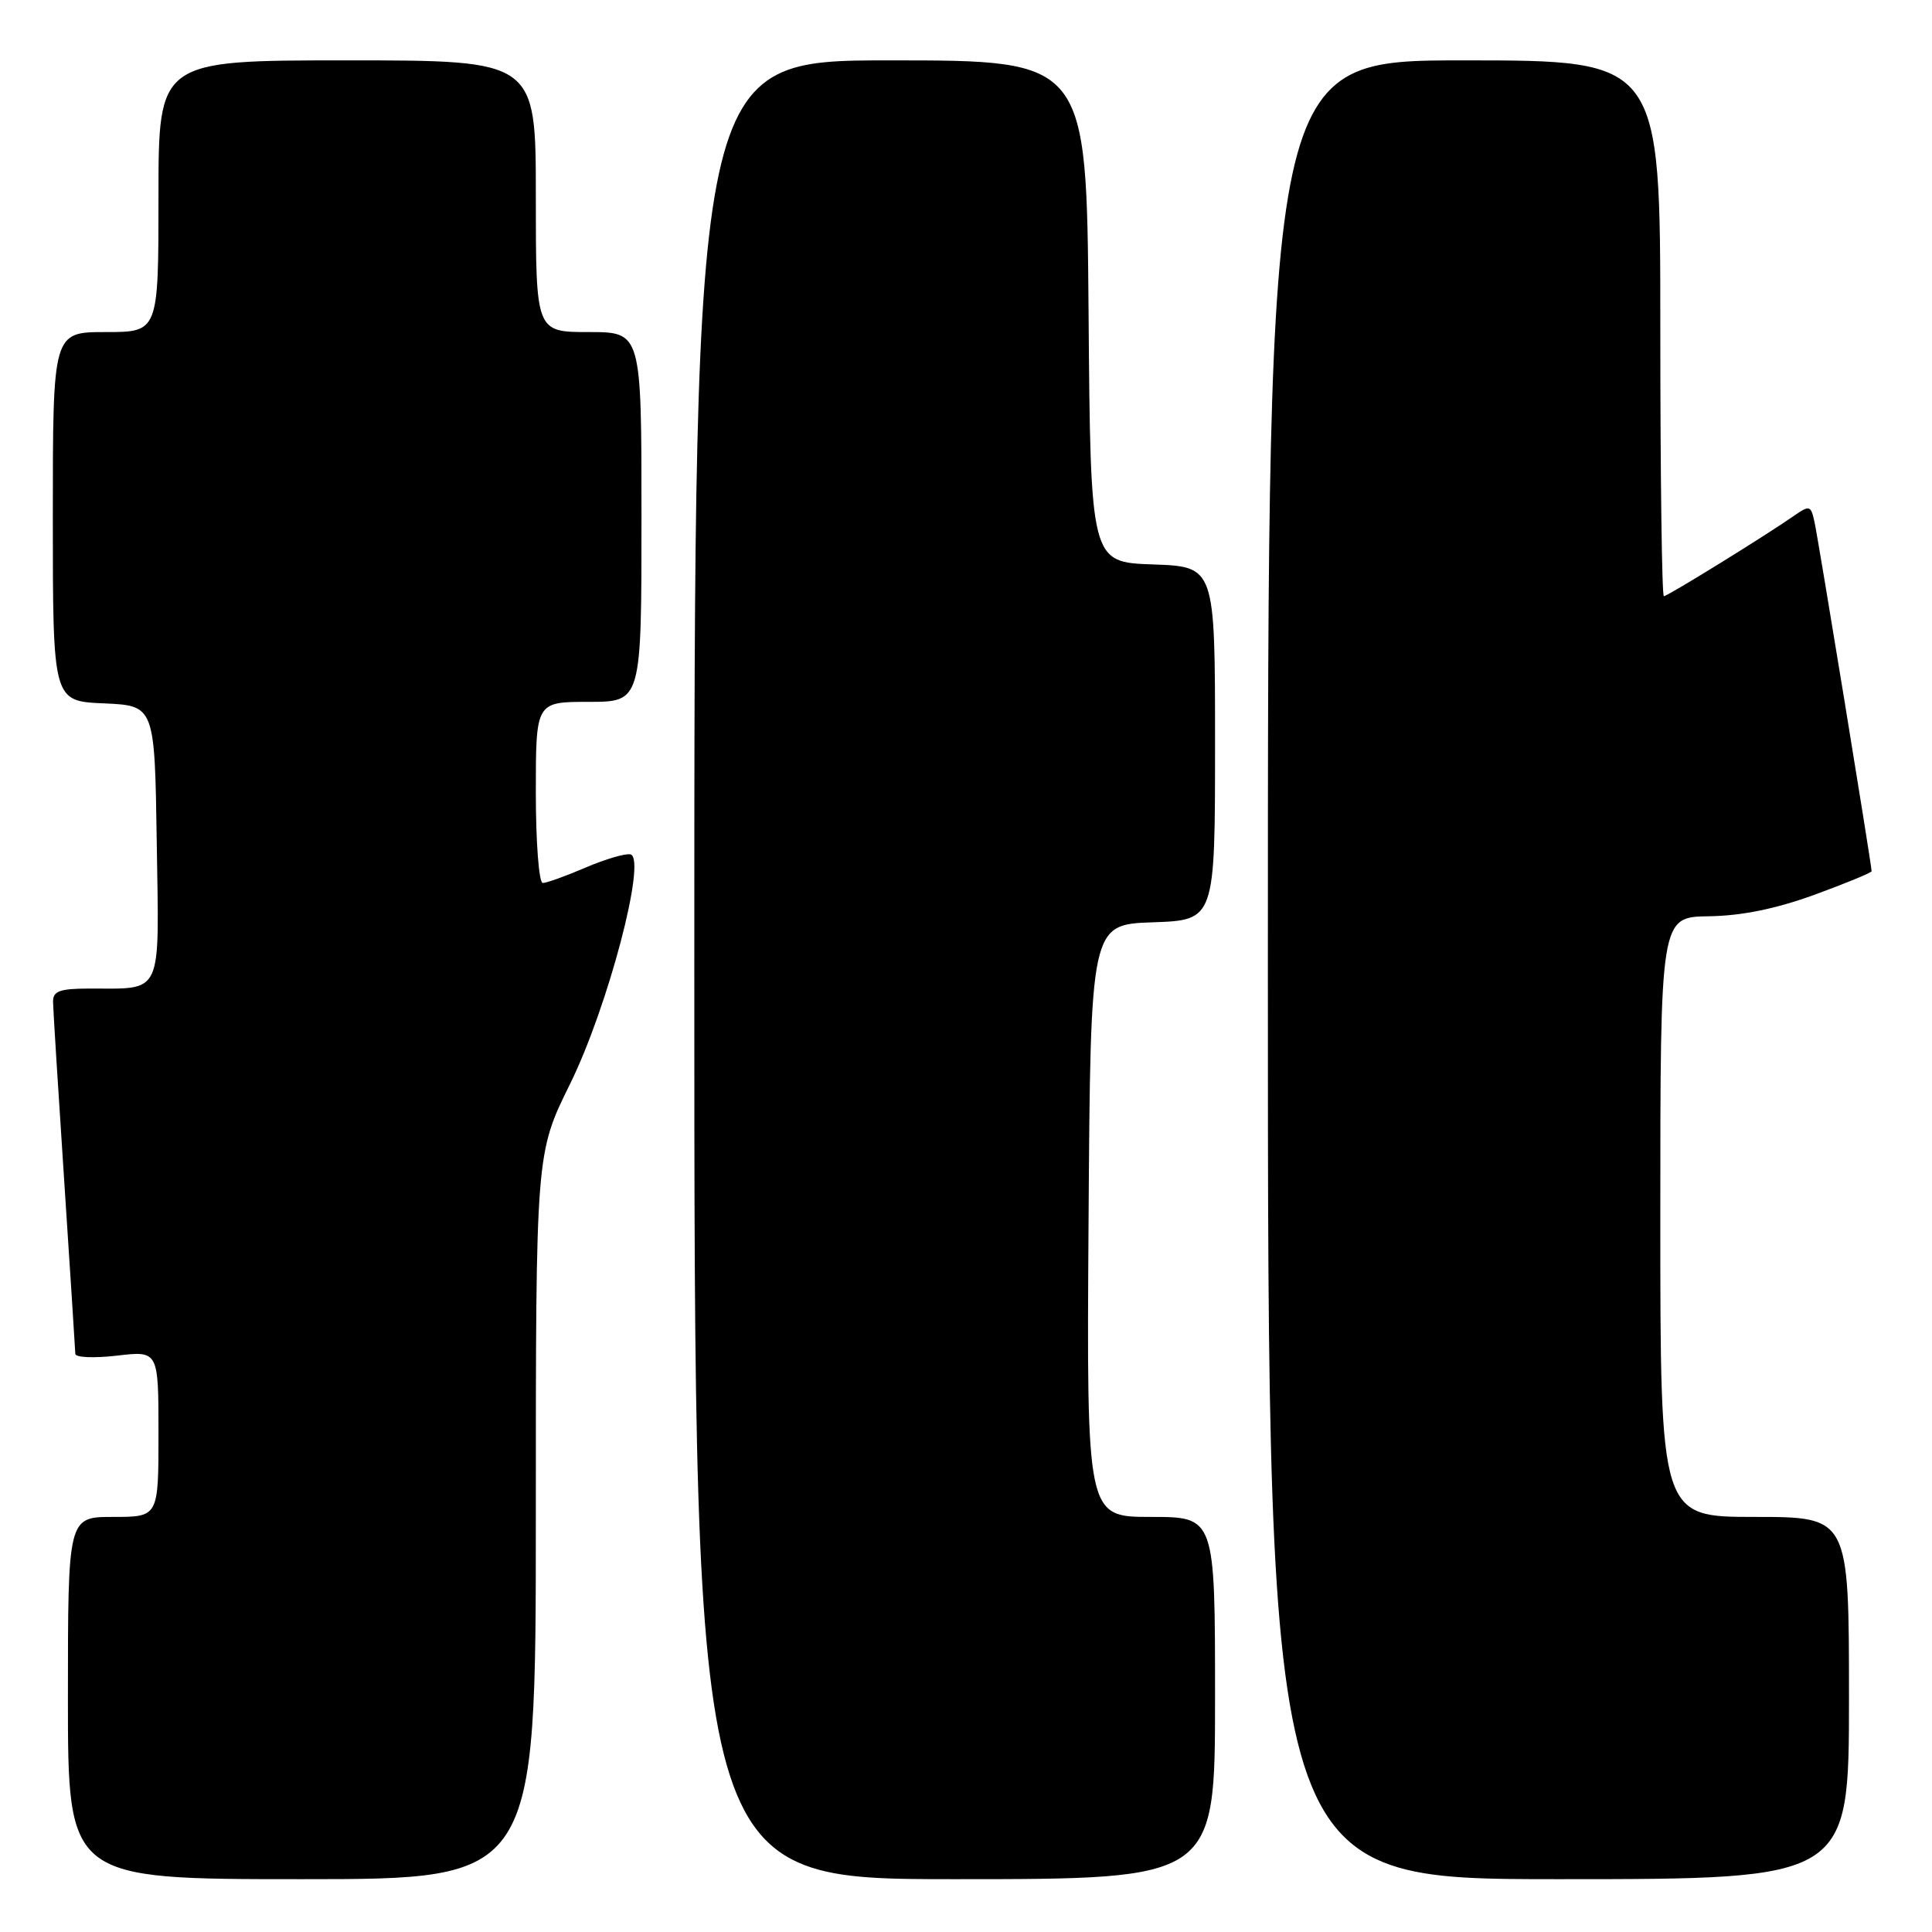 <?xml version="1.0" encoding="UTF-8" standalone="no"?>
<!DOCTYPE svg PUBLIC "-//W3C//DTD SVG 1.1//EN" "http://www.w3.org/Graphics/SVG/1.1/DTD/svg11.dtd" >
<svg xmlns="http://www.w3.org/2000/svg" xmlns:xlink="http://www.w3.org/1999/xlink" version="1.1" viewBox="0 0 256 256">
 <g >
 <path fill="currentColor"
d=" M 71.00 200.91 C 71.00 152.82 71.00 152.82 75.52 143.66 C 80.54 133.50 85.74 113.74 83.54 113.21 C 82.89 113.05 80.21 113.84 77.59 114.96 C 74.98 116.08 72.42 117.00 71.92 117.00 C 71.41 117.00 71.00 111.61 71.00 105.00 C 71.00 93.00 71.00 93.00 78.00 93.00 C 85.00 93.00 85.00 93.00 85.00 68.50 C 85.00 44.00 85.00 44.00 78.00 44.00 C 71.00 44.00 71.00 44.00 71.00 26.00 C 71.00 8.00 71.00 8.00 46.00 8.00 C 21.00 8.00 21.00 8.00 21.00 26.00 C 21.00 44.00 21.00 44.00 14.00 44.00 C 7.00 44.00 7.00 44.00 7.00 68.45 C 7.00 92.91 7.00 92.91 13.75 93.20 C 20.50 93.50 20.50 93.50 20.77 111.63 C 21.08 132.28 21.70 130.96 11.75 130.99 C 7.89 131.00 7.01 131.33 7.03 132.75 C 7.04 133.71 7.71 144.40 8.51 156.50 C 9.30 168.60 9.97 178.90 9.98 179.39 C 9.99 179.88 12.47 179.98 15.50 179.63 C 21.00 178.98 21.00 178.98 21.00 189.99 C 21.00 201.00 21.00 201.00 15.00 201.00 C 9.00 201.00 9.00 201.00 9.00 225.00 C 9.00 249.00 9.00 249.00 40.00 249.00 C 71.00 249.00 71.00 249.00 71.00 200.91 Z  M 161.00 225.00 C 161.00 201.00 161.00 201.00 152.49 201.00 C 143.98 201.00 143.98 201.00 144.24 161.75 C 144.50 122.50 144.50 122.50 152.75 122.21 C 161.00 121.92 161.00 121.92 161.00 98.50 C 161.00 75.08 161.00 75.08 152.75 74.79 C 144.50 74.50 144.50 74.50 144.24 41.25 C 143.97 8.00 143.97 8.00 117.99 8.00 C 92.00 8.00 92.00 8.00 92.00 128.50 C 92.00 249.00 92.00 249.00 126.50 249.00 C 161.00 249.00 161.00 249.00 161.00 225.00 Z  M 245.00 225.00 C 245.00 201.00 245.00 201.00 232.50 201.00 C 220.00 201.00 220.00 201.00 220.00 161.25 C 220.00 121.50 220.00 121.50 226.43 121.41 C 230.77 121.35 235.32 120.42 240.43 118.56 C 244.59 117.04 248.00 115.63 248.00 115.44 C 248.00 114.66 240.92 71.36 240.43 69.16 C 239.95 66.96 239.78 66.91 237.71 68.35 C 233.81 71.06 220.96 79.00 220.47 79.00 C 220.21 79.00 220.00 63.02 220.00 43.50 C 220.00 8.00 220.00 8.00 194.00 8.00 C 168.00 8.00 168.00 8.00 168.00 128.50 C 168.00 249.00 168.00 249.00 206.50 249.00 C 245.00 249.00 245.00 249.00 245.00 225.00 Z "/>
</g>
</svg>